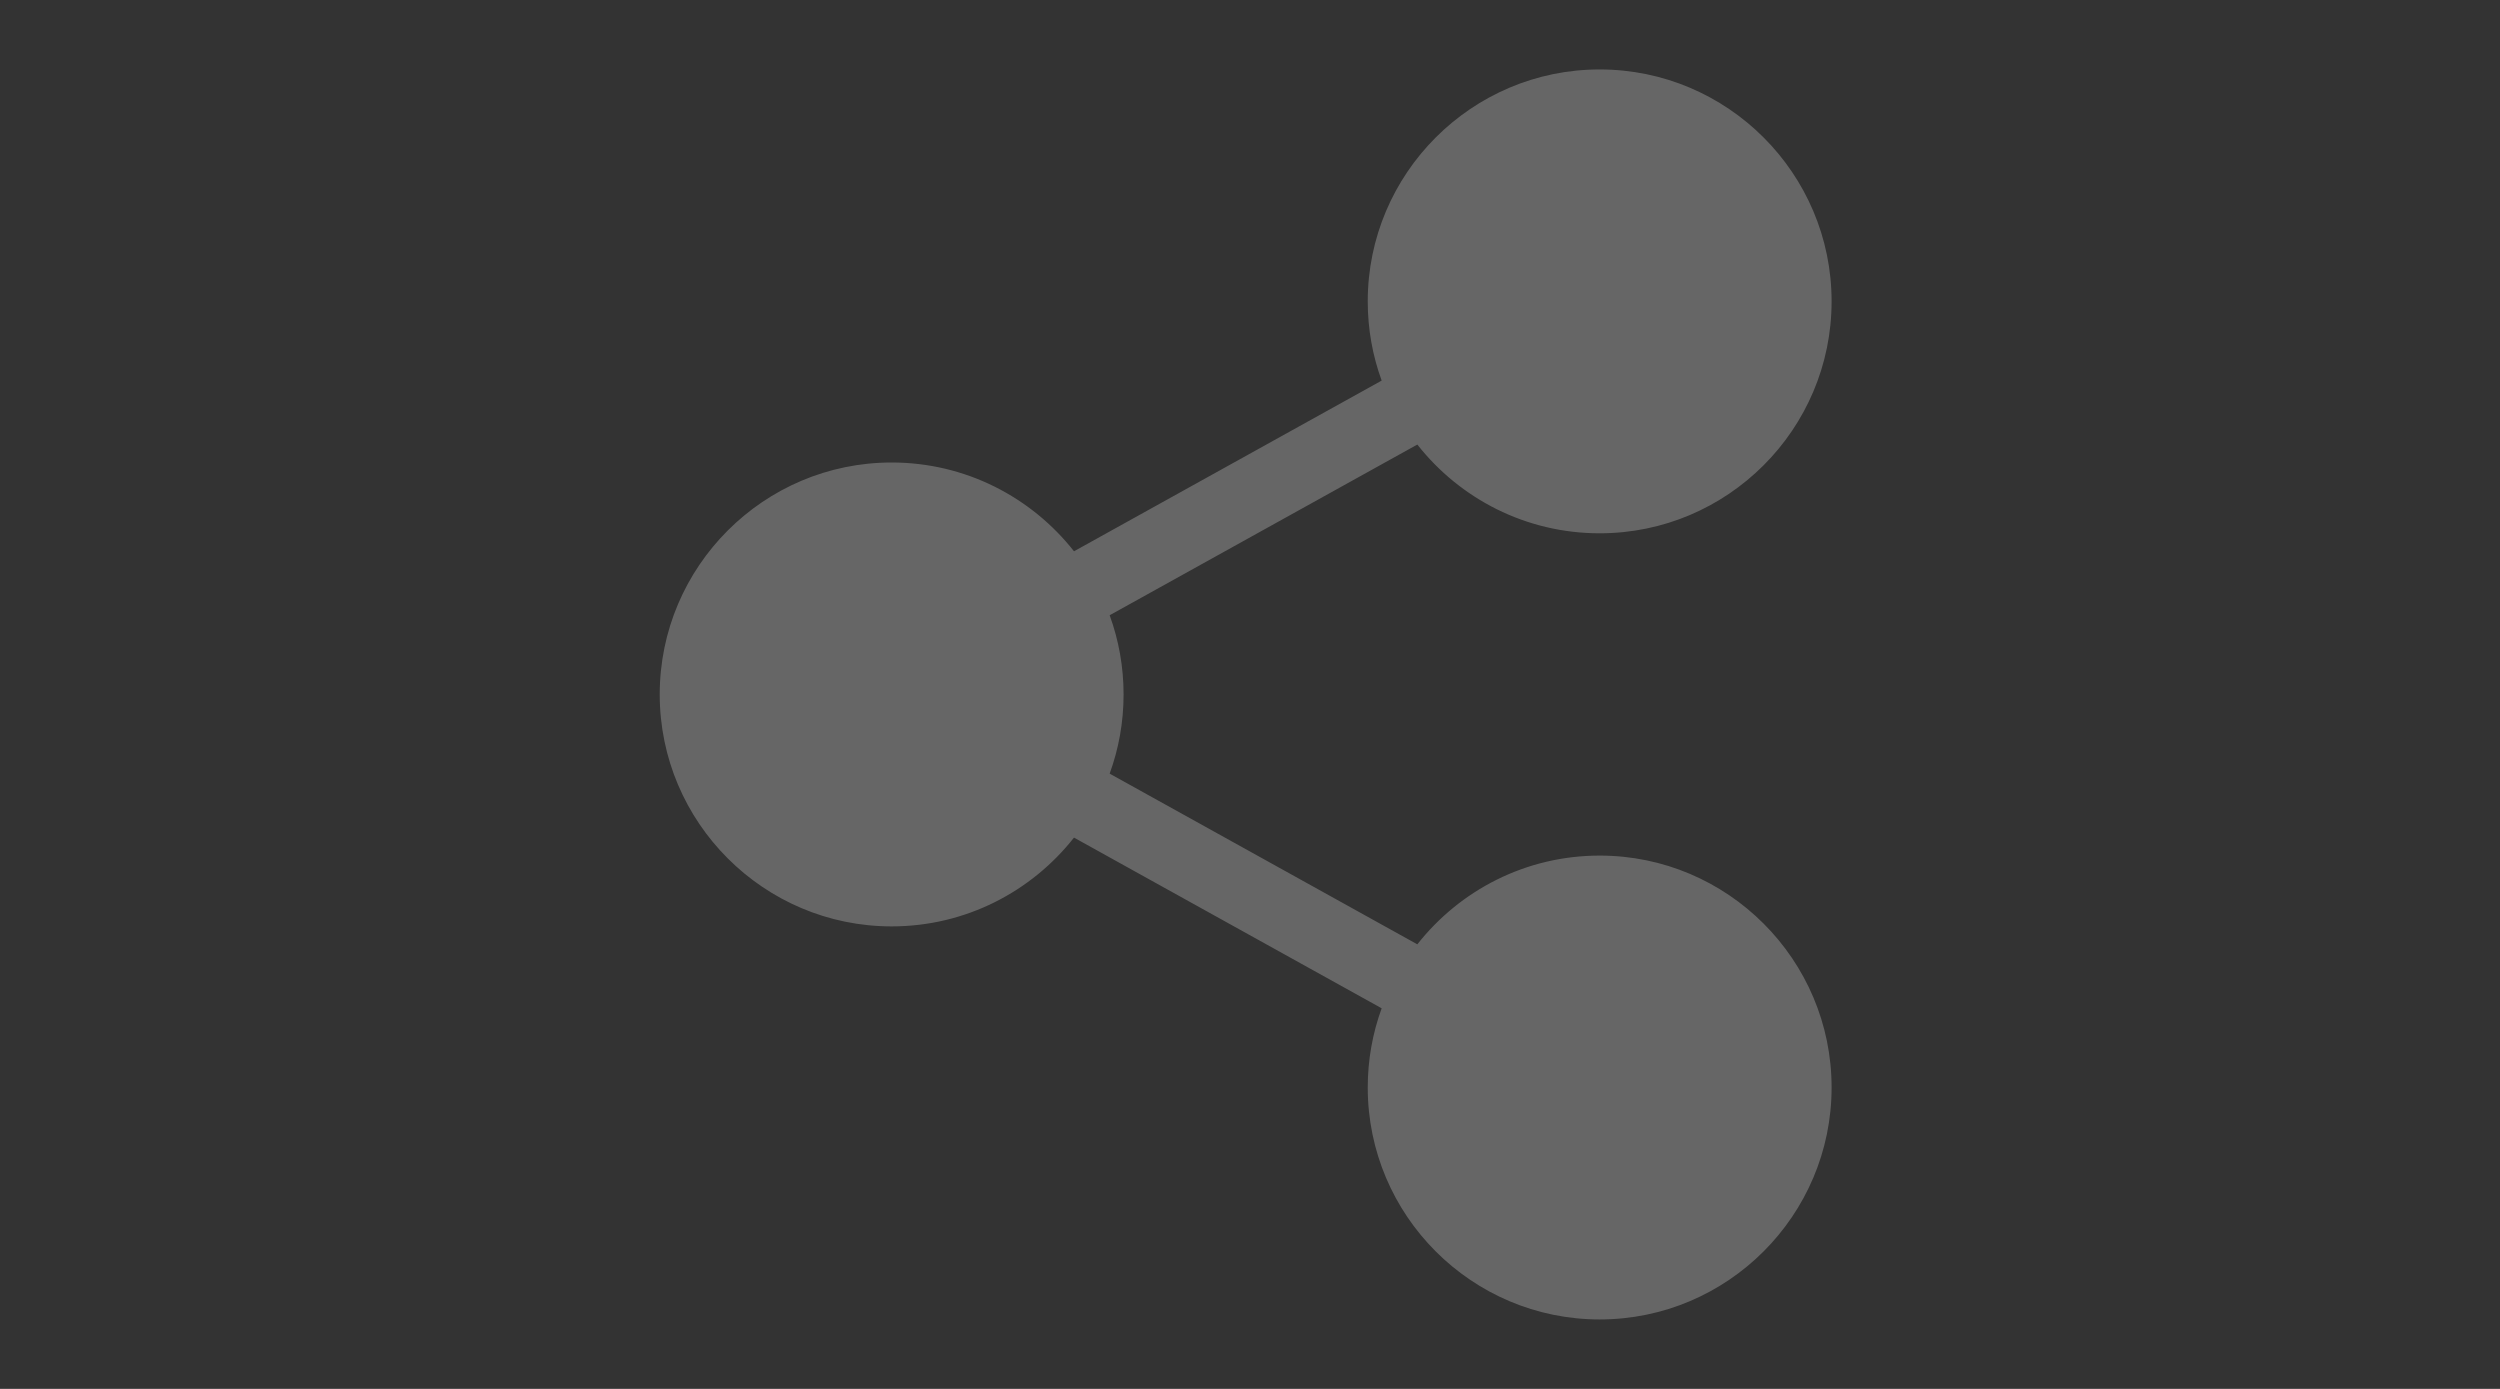 <?xml version="1.0" encoding="UTF-8"?>
<svg width="72px" height="40px" viewBox="0 0 72 40" version="1.1" xmlns="http://www.w3.org/2000/svg" xmlns:xlink="http://www.w3.org/1999/xlink">
    <rect x="0" y="0" width="72" height="40" fill="#333333" stroke="none"/>
    <!-- Generator: Sketch 61.1 (89650) - https://sketch.com -->
    <title>Social Share</title>
    <desc>Created with Sketch.</desc>
    <g id="Social-Share" stroke="none" stroke-width="1" fill="none" fill-rule="evenodd" fill-opacity="0.25">
        <g id="share" transform="translate(19, 2)" fill="#FFFFFF" fill-rule="nonzero">
            <path d="M27.07,22.641 C24.942,22.641 23.043,23.641 21.819,25.197 L12.958,20.281 C13.218,19.569 13.359,18.801 13.359,18 C13.359,17.199 13.218,16.431 12.958,15.719 L21.819,10.803 C23.043,12.359 24.942,13.359 27.07,13.359 C30.753,13.359 33.75,10.363 33.75,6.68 C33.75,2.997 30.753,0 27.07,0 C23.387,0 20.391,2.997 20.391,6.68 C20.391,7.48 20.532,8.249 20.792,8.961 L11.931,13.877 C10.707,12.321 8.808,11.32 6.68,11.32 C2.997,11.32 0,14.317 0,18 C0,21.683 2.997,24.68 6.68,24.68 C8.808,24.68 10.707,23.679 11.931,22.123 L20.792,27.039 C20.532,27.752 20.391,28.52 20.391,29.32 C20.391,33.003 23.387,36 27.07,36 C30.753,36 33.75,33.003 33.75,29.32 C33.75,25.637 30.753,22.641 27.07,22.641 Z" id="Path"></path>
        </g>
    </g>
</svg>